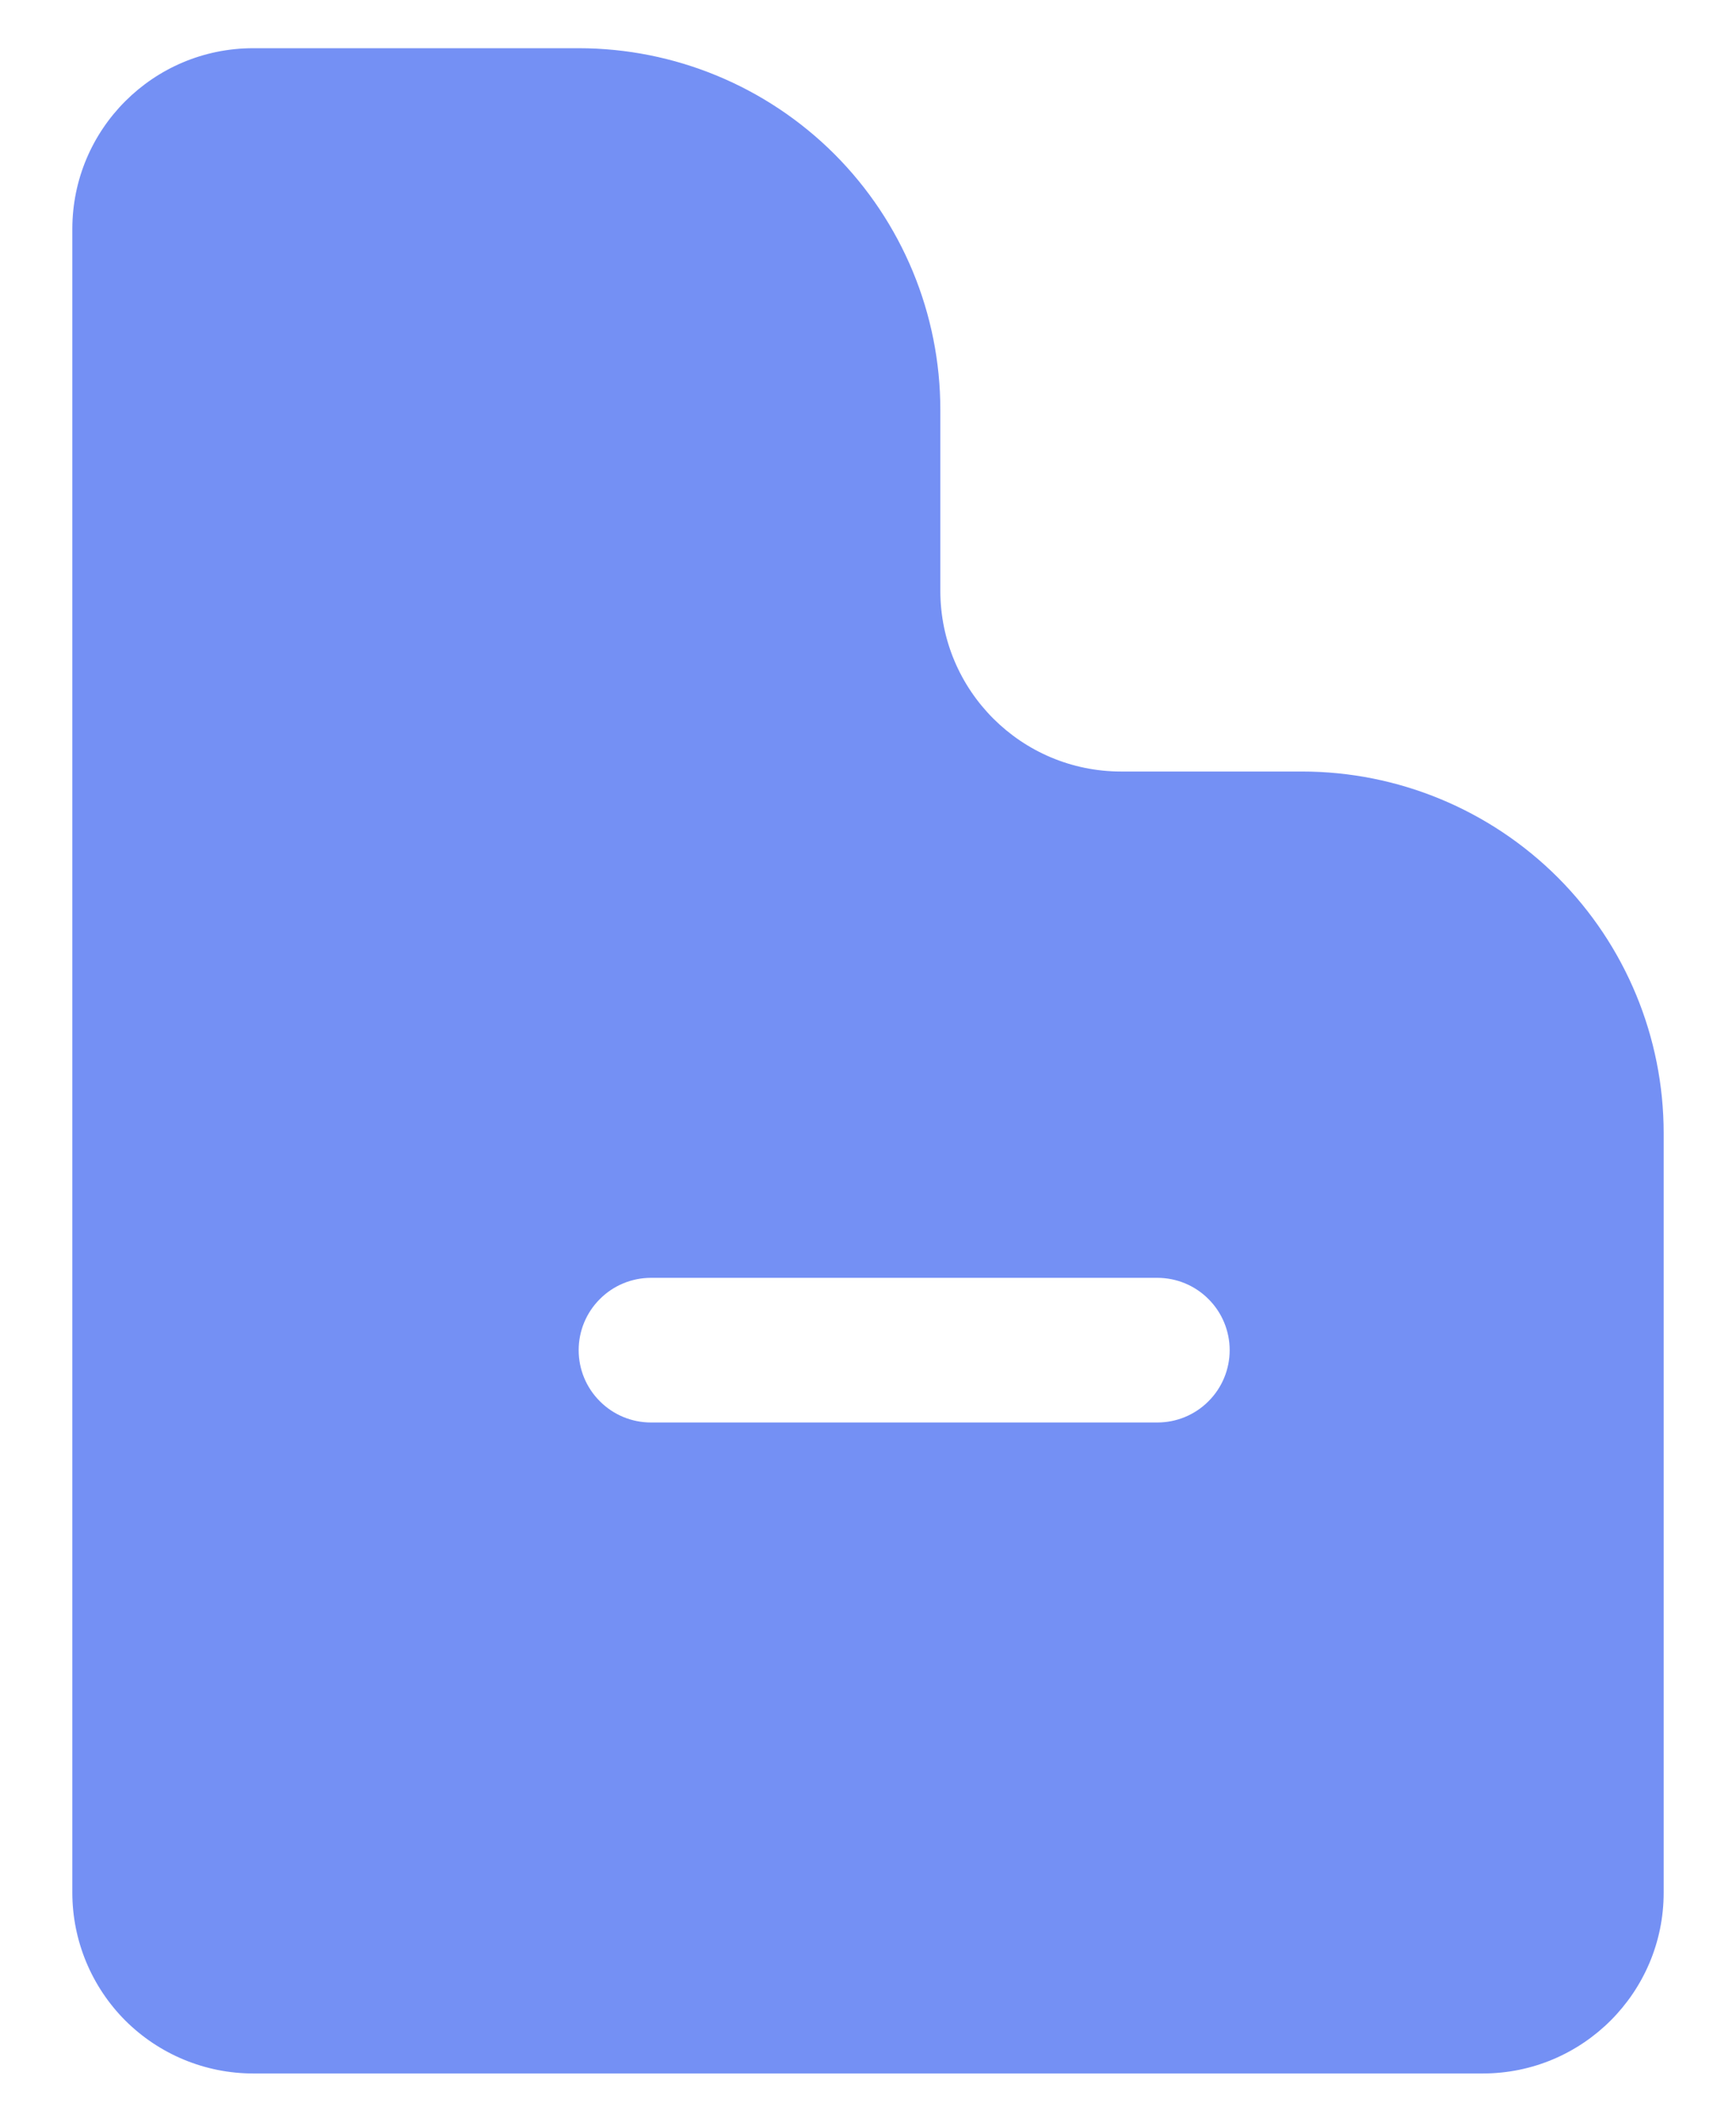 <svg width="18" height="22" viewBox="0 0 18 22" fill="none" xmlns="http://www.w3.org/2000/svg">
<path fill-rule="evenodd" clip-rule="evenodd" d="M2.625 0.5H6C6.995 0.5 7.948 0.895 8.652 1.598C9.355 2.302 9.75 3.255 9.75 4.25V6.125C9.75 7.161 10.59 8 11.625 8H13.5C14.495 8 15.448 8.395 16.152 9.098C16.855 9.802 17.25 10.755 17.25 11.75V19.625C17.25 20.66 16.41 21.5 15.375 21.5H2.625C2.128 21.5 1.651 21.302 1.299 20.951C0.948 20.599 0.75 20.122 0.75 19.625V2.375C0.75 1.339 1.59 0.5 2.625 0.5ZM6.75 13.25C6.551 13.25 6.36 13.329 6.22 13.47C6.079 13.61 6 13.801 6 14C6 14.199 6.079 14.39 6.22 14.53C6.36 14.671 6.551 14.75 6.75 14.75H12C12.199 14.75 12.39 14.671 12.53 14.53C12.671 14.39 12.75 14.199 12.75 14C12.75 13.801 12.671 13.61 12.53 13.47C12.39 13.329 12.199 13.25 12 13.25H6.75Z" fill="#7490F4"/>
</svg>
